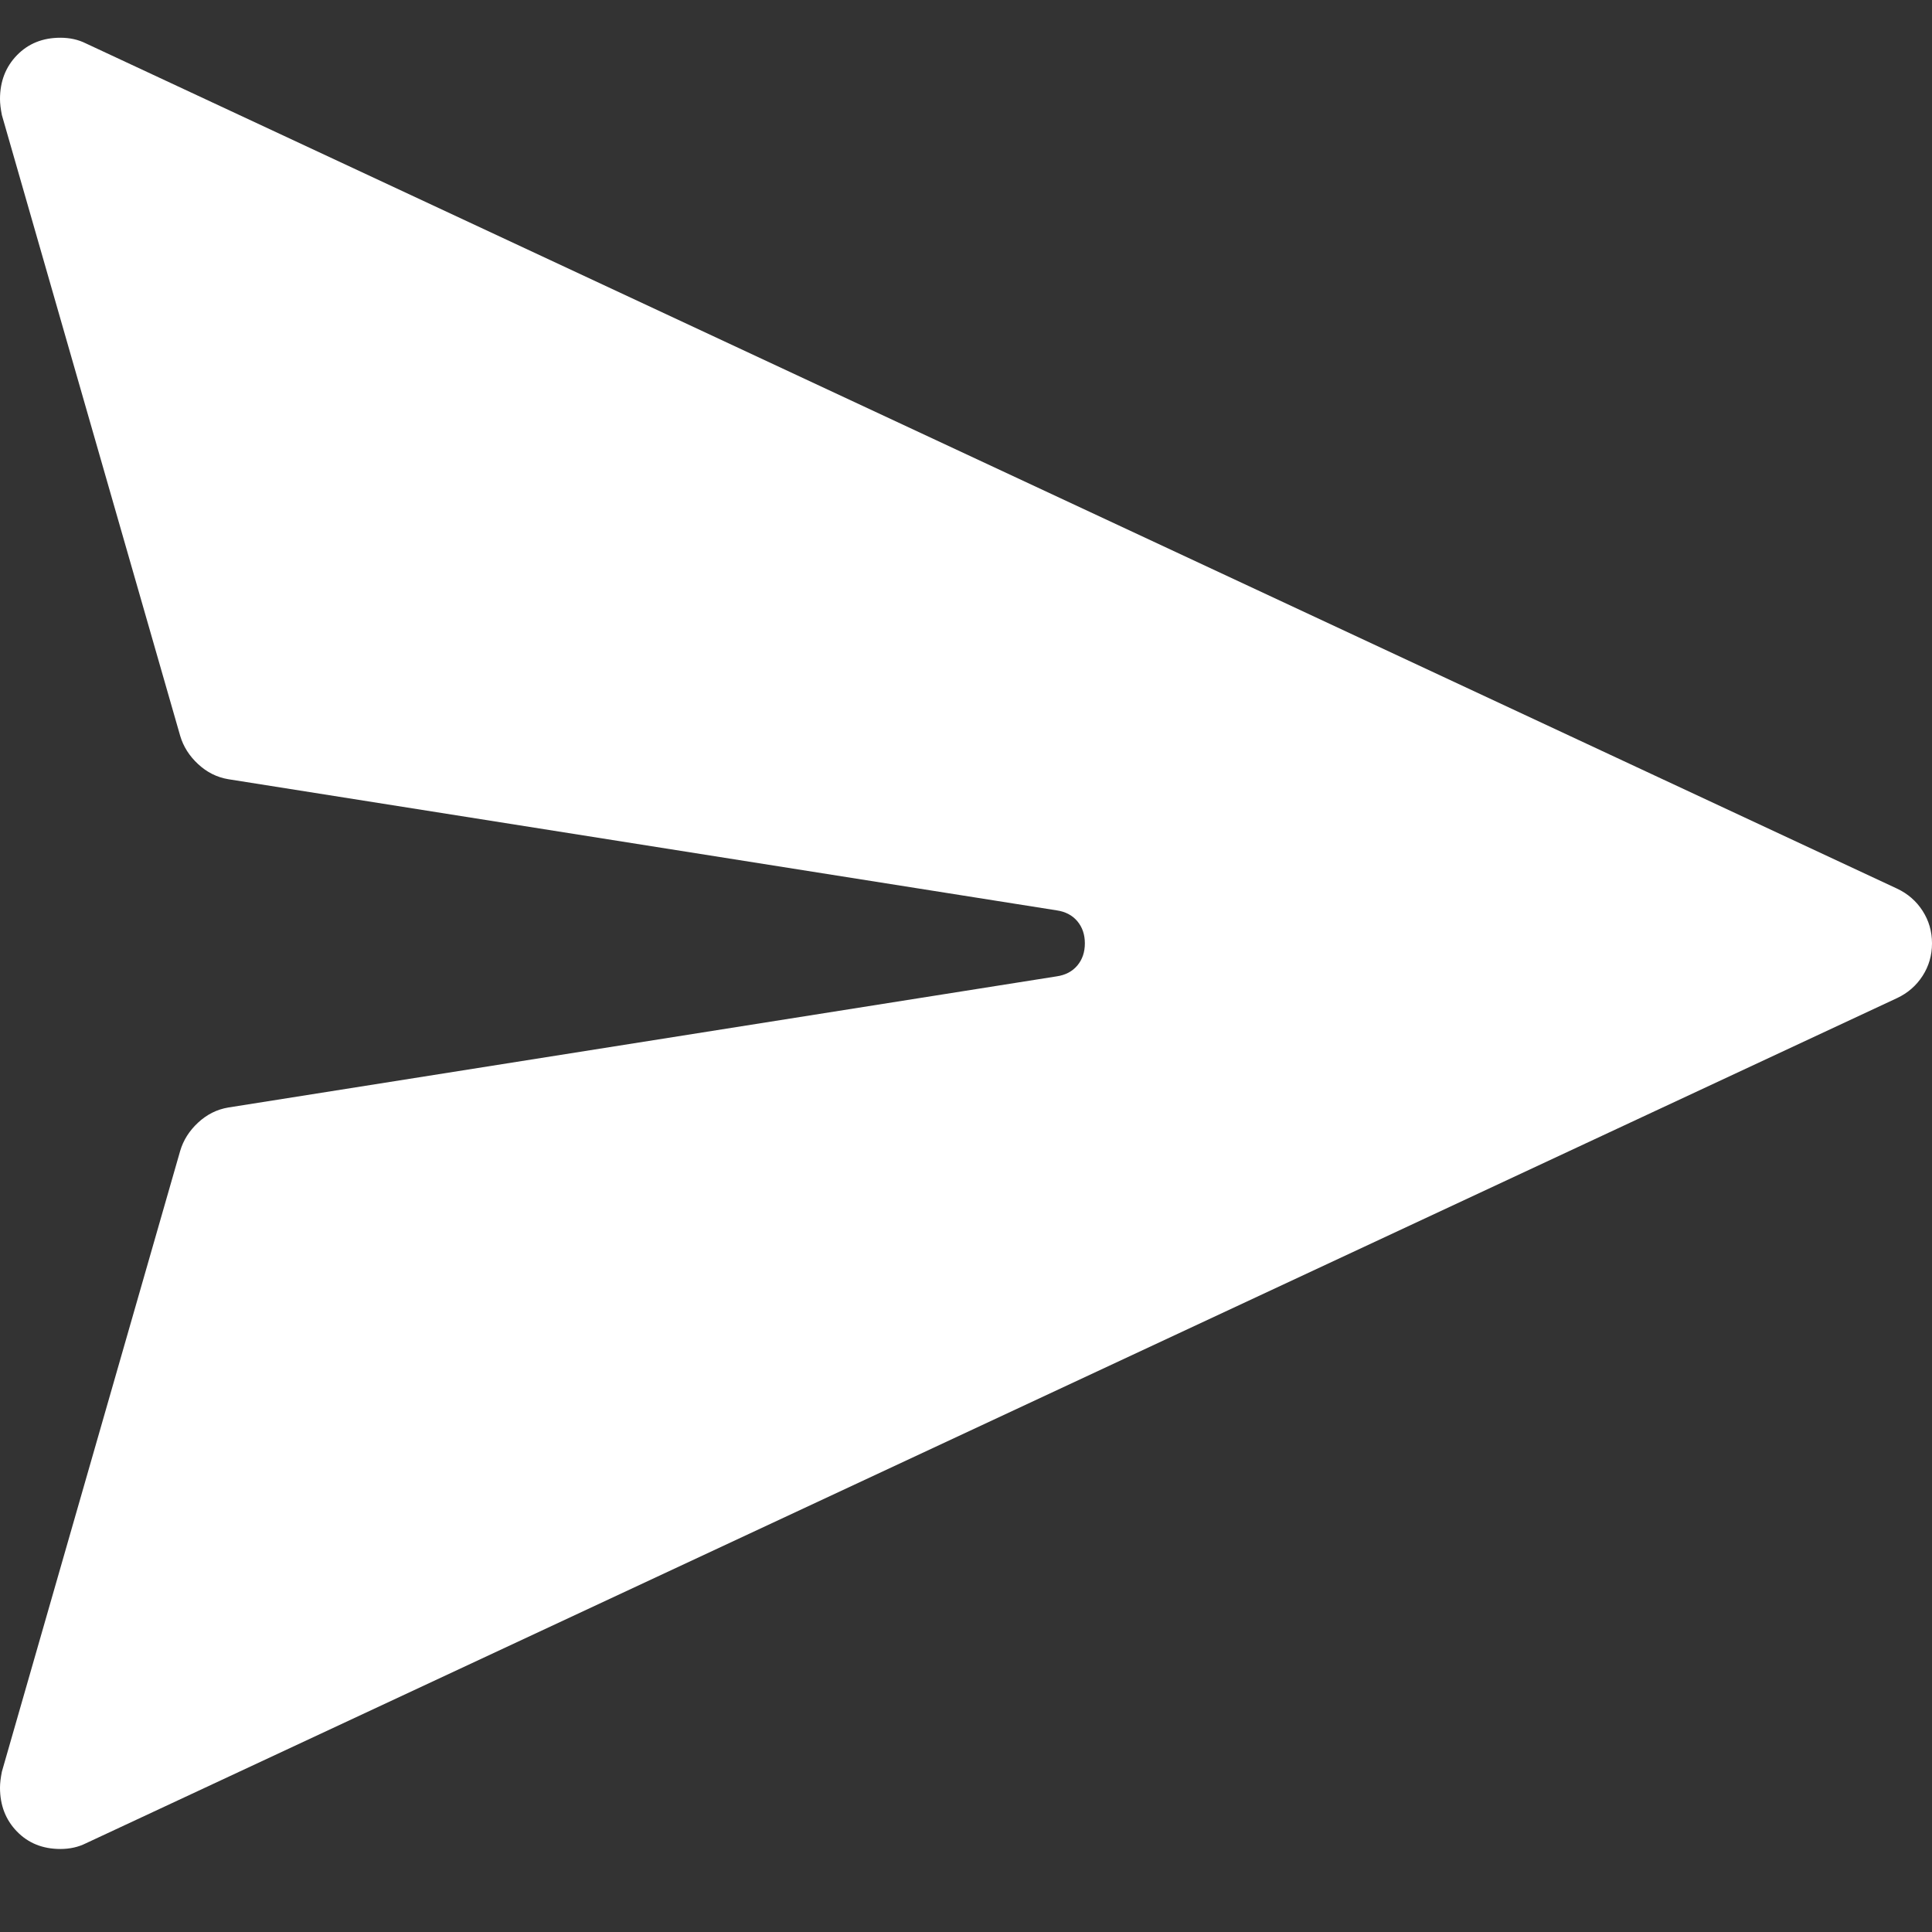 <?xml version="1.0" encoding="utf-8"?>
<svg id="" width="16" height="16" style="width:16px;height:16px;" version="1.1"
    xmlns="http://www.w3.org/2000/svg" viewBox="0 0 2048 2048" enable-background="new 0 0 2048 2048"
    xml:space="preserve"><rect x="0" y="0" width="2048" height="2048" fill="#333333" stroke="none"/><path fill="#ffffff" transform="translate(0, 40)" d="M64 1920 q-28 0 -46 -18.5 q-18 -18.5 -18 -46.5 q0 -7 2 -17 l189 -658 q5 -17 19 -30 q14 -13 32 -16 l878 -139 q14 -2 22 -11.5 q8 -9.5 8 -23.5 q0 -14 -8 -23.5 q-8 -9.5 -22 -11.5 l-878 -139 q-18 -3 -32 -16 q-14 -13 -19 -30 l-189 -658 q-2 -10 -2 -17 q0 -28 18 -46.5 q18 -18.5 46 -18.5 q15 0 27 6 l1920 896 q17 8 27 23.5 q10 15.5 10 34.5 q0 19 -10 34.5 q-10 15.5 -27 23.5 l-1920 896 q-12 6 -27 6 Z"/></svg>